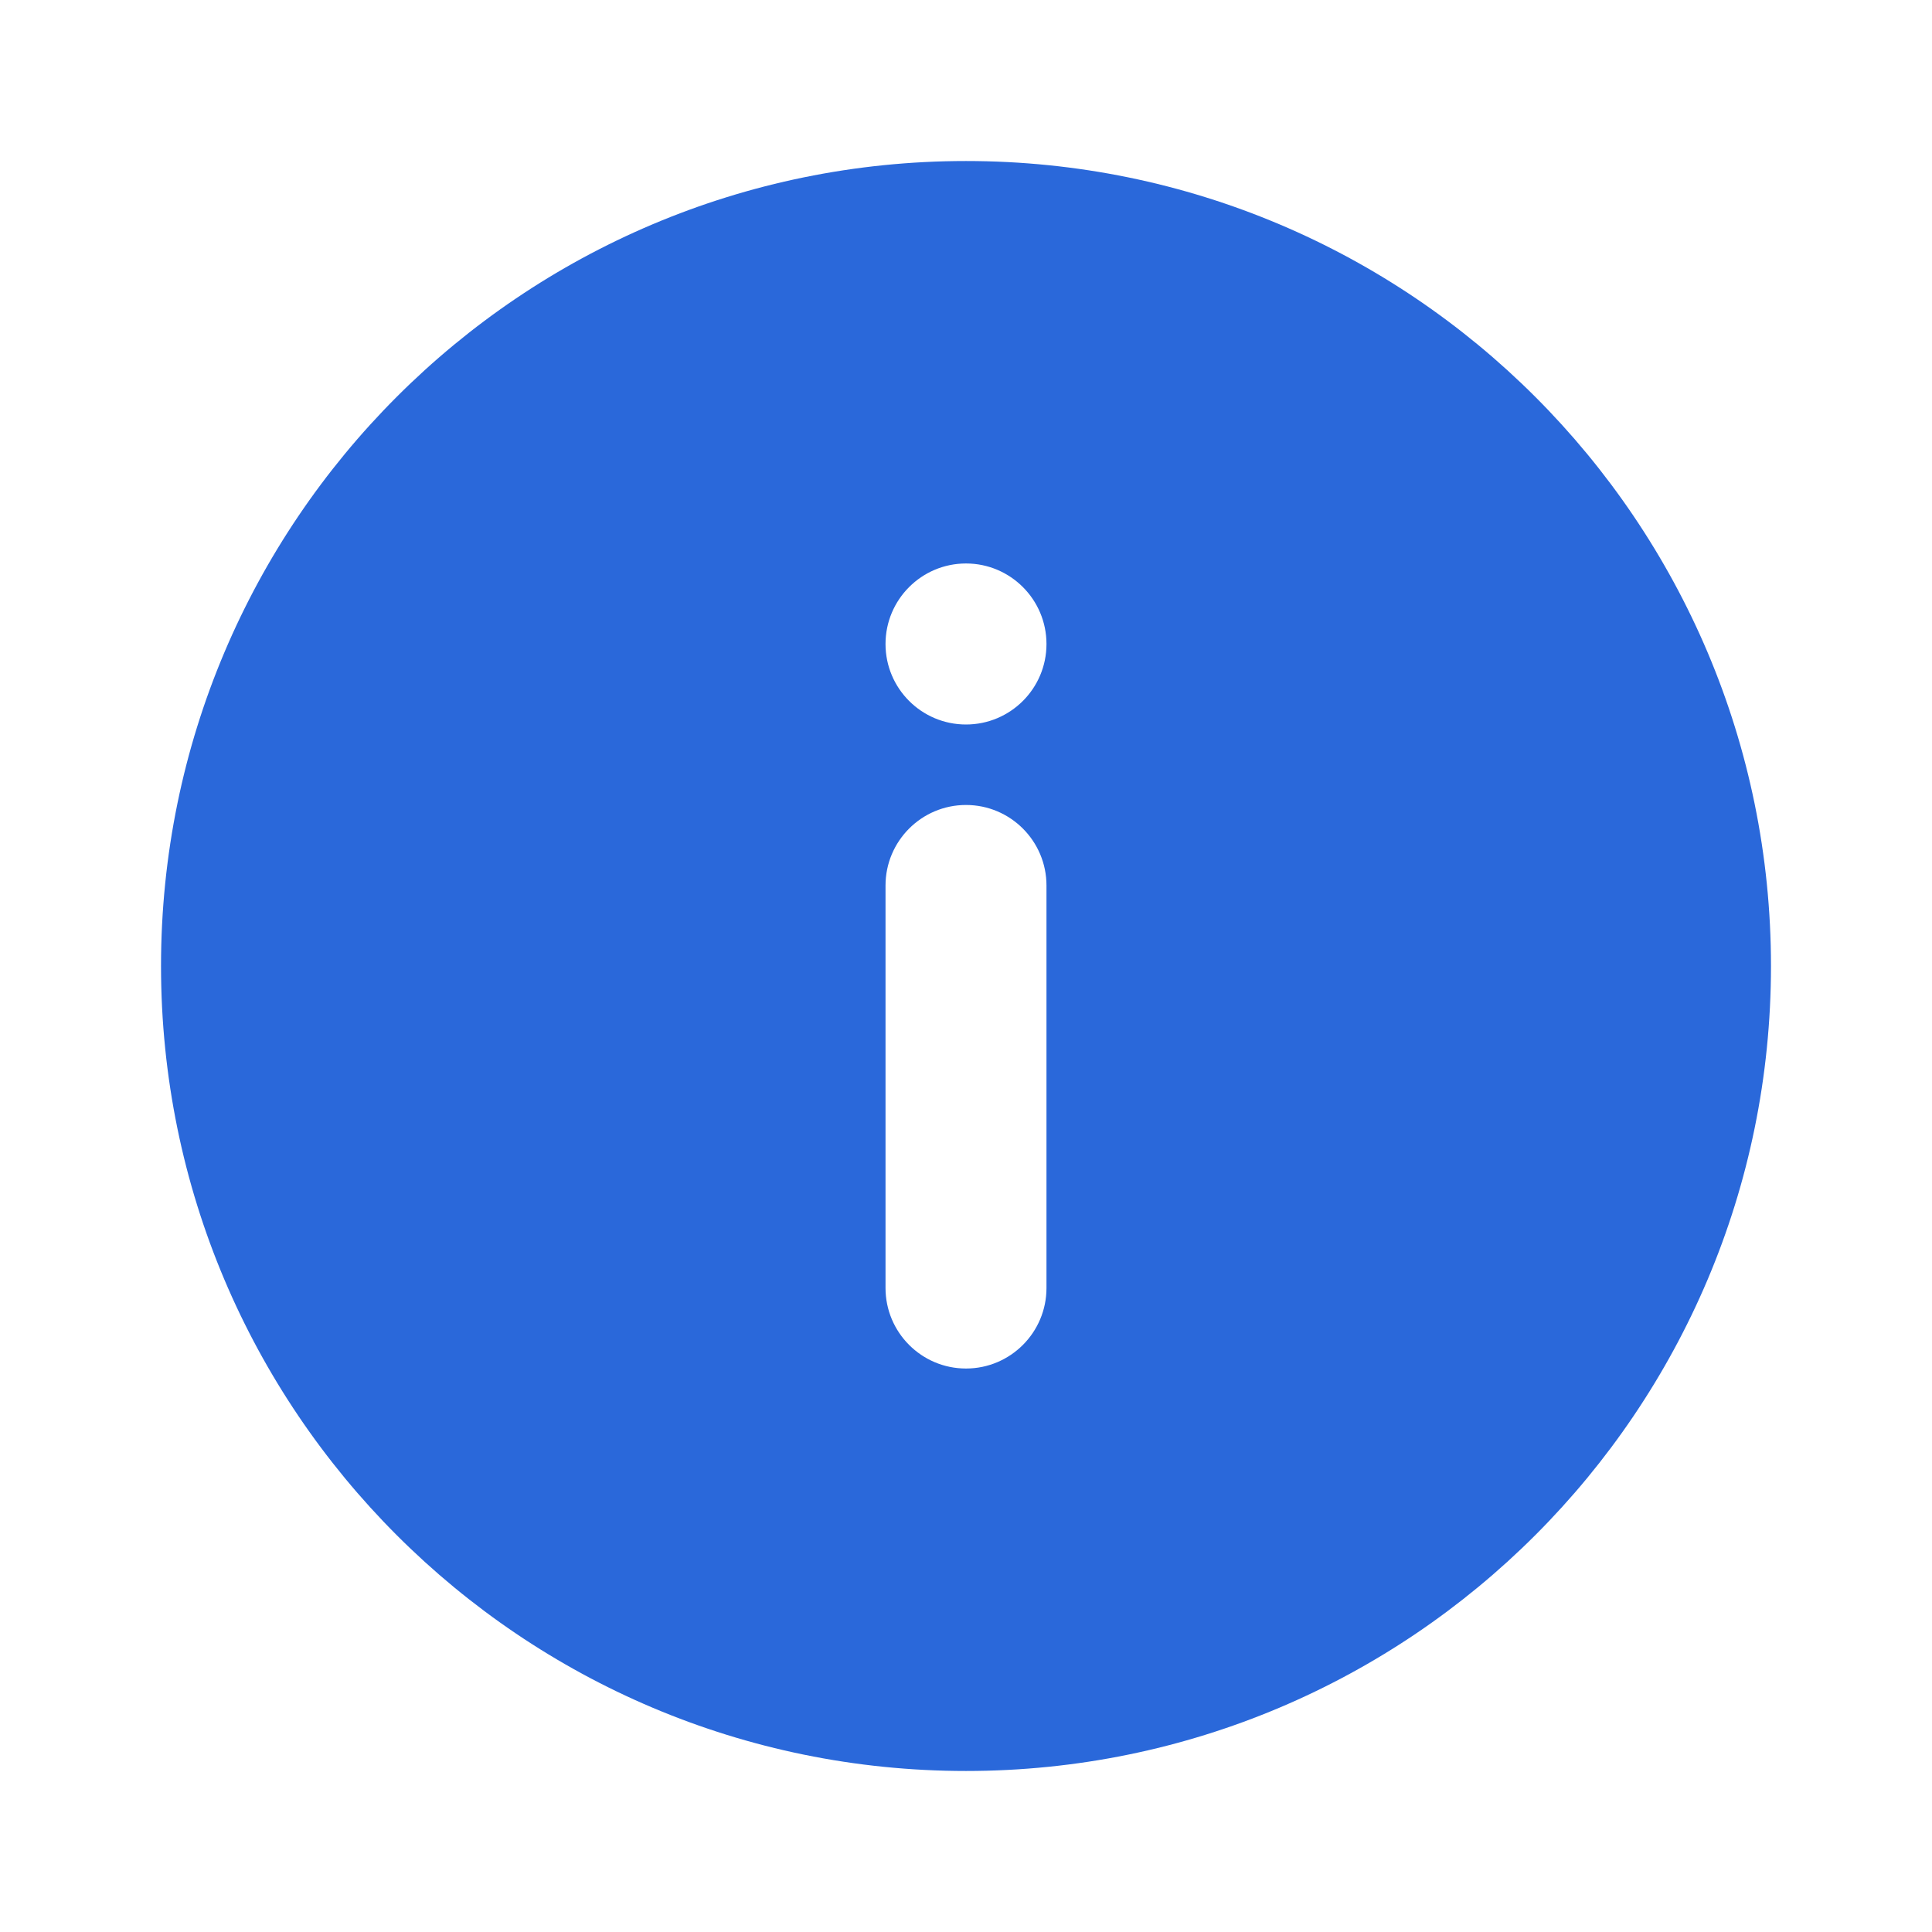 <svg width="32" height="32" viewBox="0 0 32 32" fill="none" xmlns="http://www.w3.org/2000/svg">
<path d="M16 2.667C23.364 2.667 29.333 8.636 29.333 16C29.333 23.364 23.364 29.333 16 29.333C8.636 29.333 2.667 23.364 2.667 16C2.667 8.636 8.636 2.667 16 2.667ZM16 13.333C15.264 13.333 14.667 13.931 14.667 14.667V21.333C14.667 22.069 15.264 22.667 16 22.667C16.736 22.667 17.333 22.069 17.333 21.333V14.667C17.333 13.931 16.736 13.333 16 13.333ZM16 9.333C15.264 9.333 14.667 9.931 14.667 10.667C14.667 11.403 15.264 12 16 12C16.736 12 17.333 11.403 17.333 10.667C17.333 9.931 16.736 9.333 16 9.333Z" fill="#2A68DA"/>
</svg>
